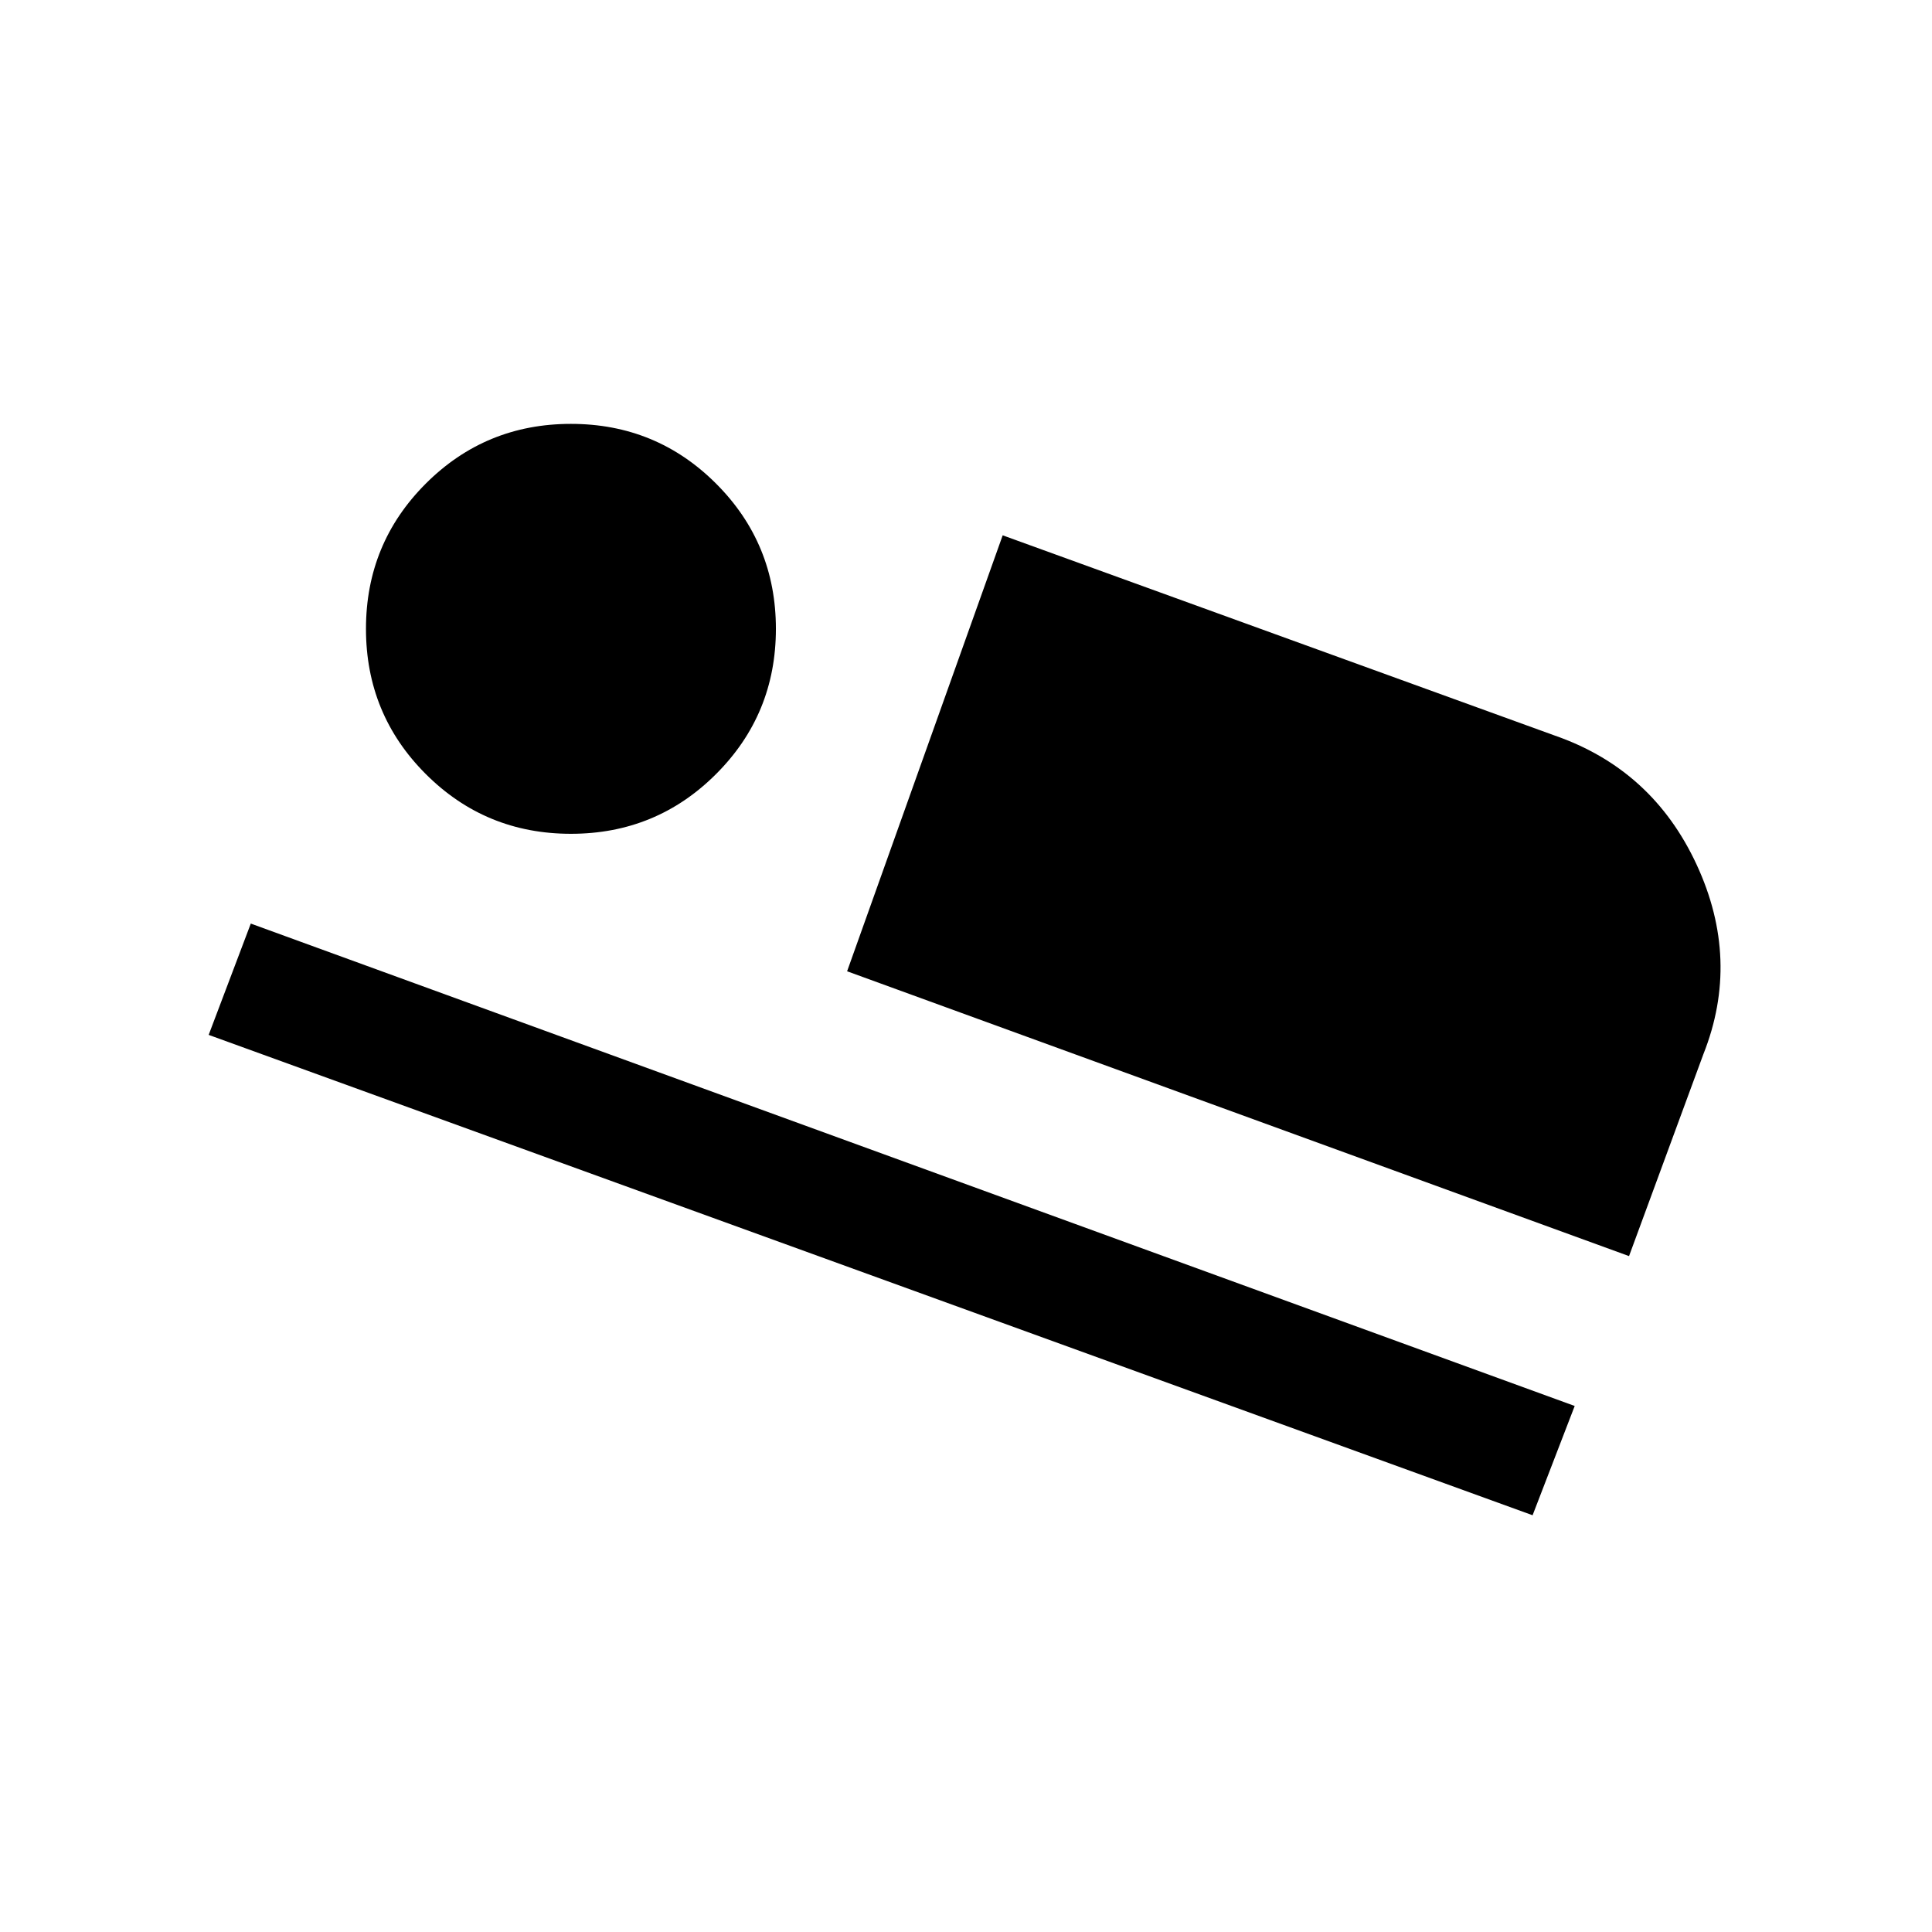 <svg xmlns="http://www.w3.org/2000/svg" height="20" viewBox="0 -960 960 960" width="20"><path d="M420.92-477.38 498.23-694l274 99.38q48.85 16.85 70.81 64.24Q865-483 846.39-436.15l-36.93 100.3-388.54-141.53Zm-317.23 31.61 20.93-55.31 657.84 239.7-20.92 54.3-657.85-238.69Zm180-99.92q-42.43 0-72.14-29.71-29.7-29.7-29.7-72.14 0-42.43 29.7-72.14 29.71-29.7 72.14-29.7 42.44 0 72.14 29.7 29.71 29.71 29.71 72.14 0 42.44-29.71 72.14-29.7 29.71-72.14 29.71Z"/></svg>